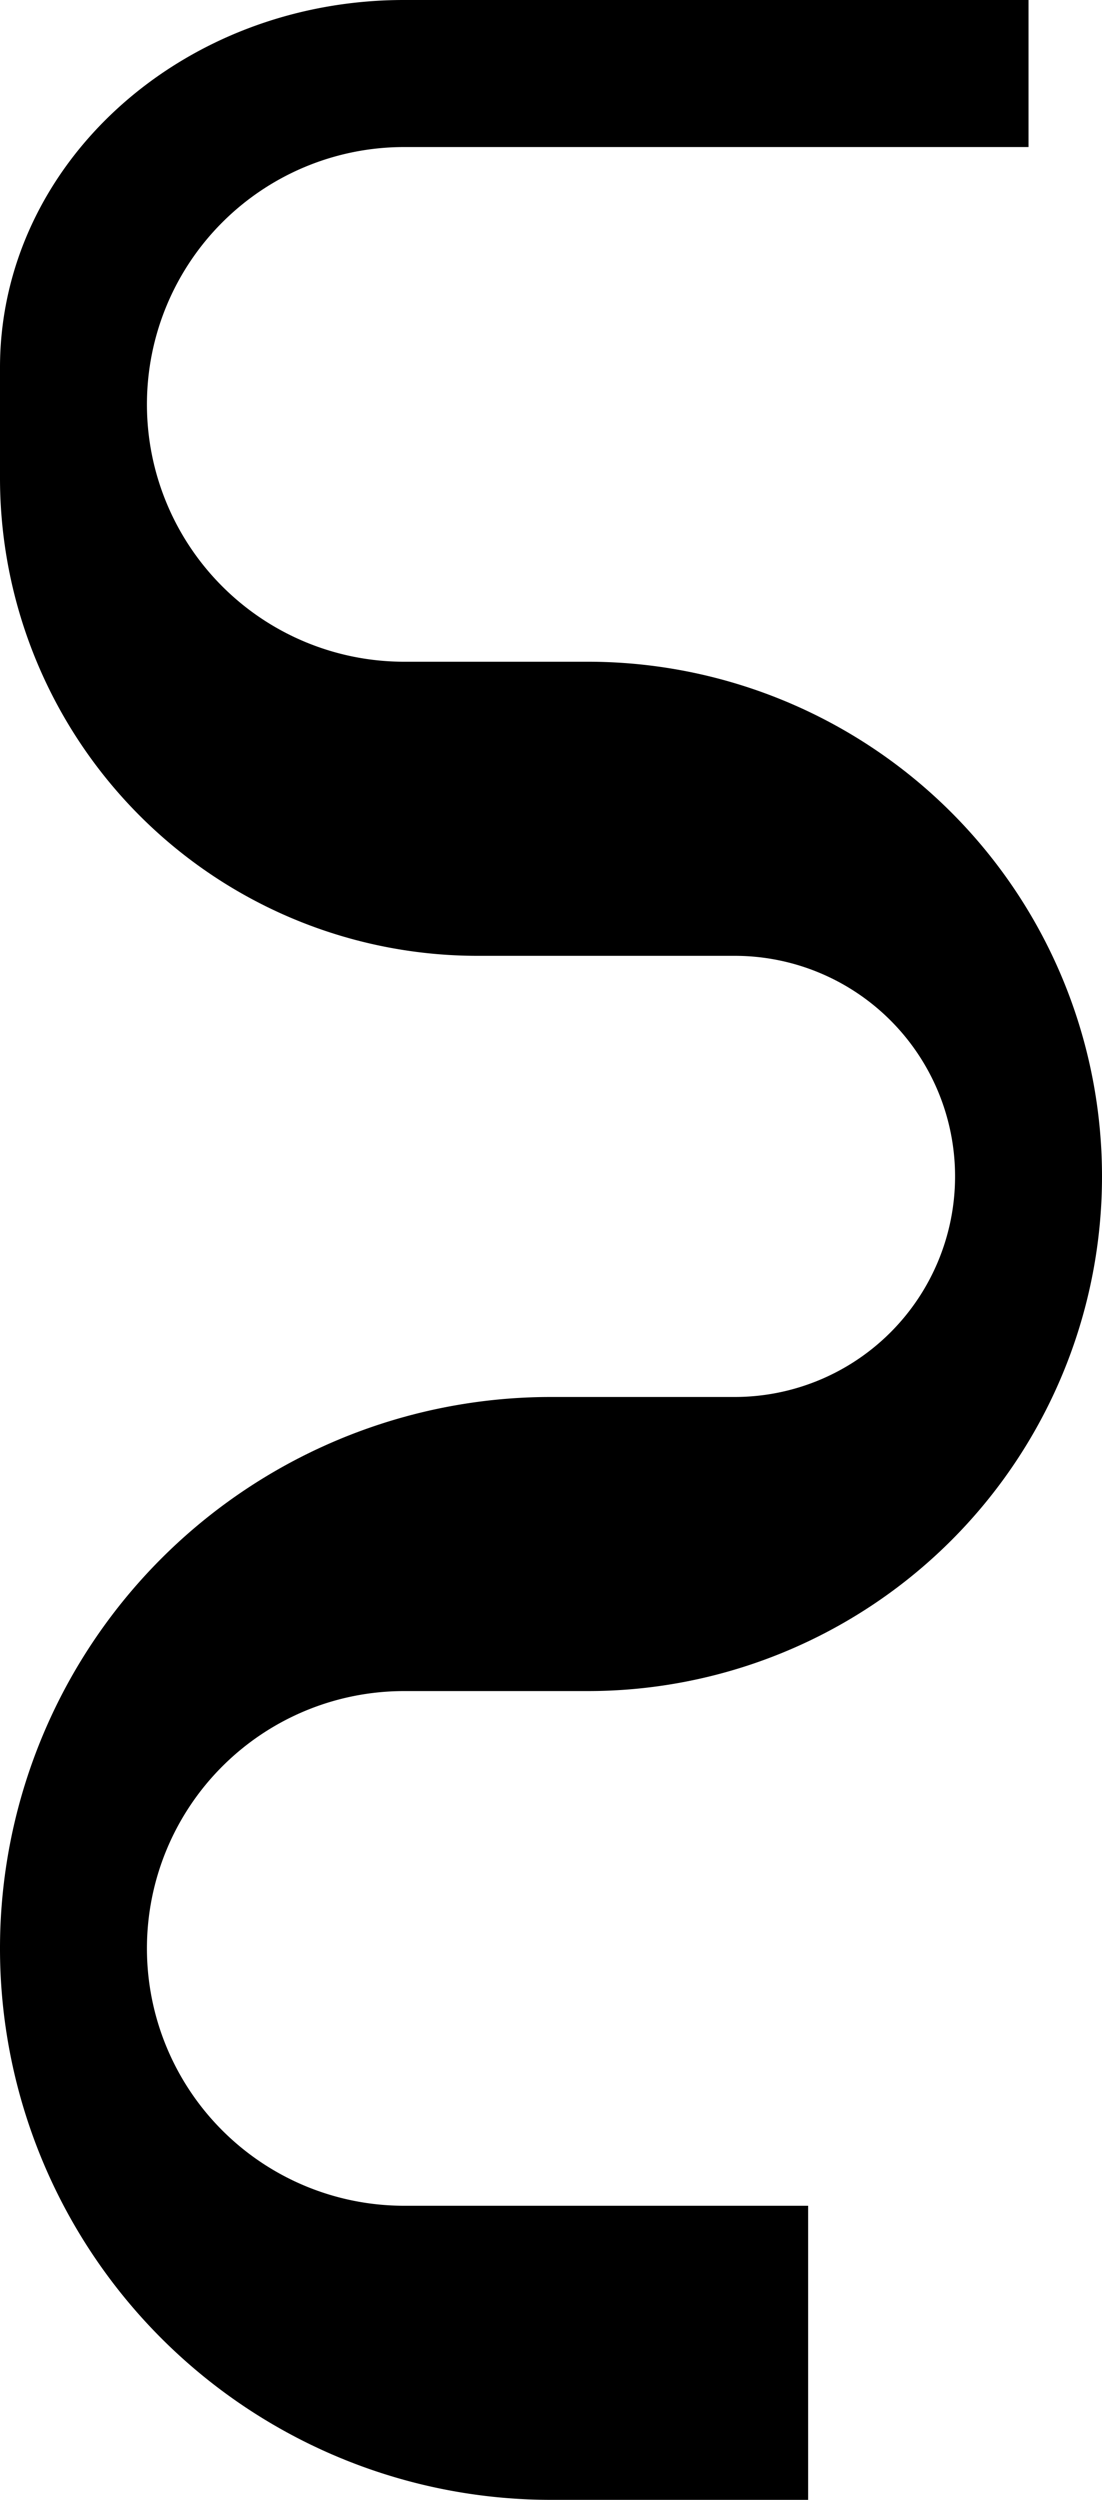 <svg xmlns="http://www.w3.org/2000/svg" version="1.0" width="15" height="34"><path d="M5.5 0C2.462 0 0 2.239 0 5v1.5A6.5 6.5 0 0 0 6.5 13H10a3 3 0 0 1 0 6H7.5a7.5 7.5 0 1 0 0 15H11v-4H5.5a3.5 3.5 0 1 1 0-7H8A7 7 0 0 0 8 9H5.5a3.5 3.5 0 1 1 0-7H14V0H5.5z"/></svg>